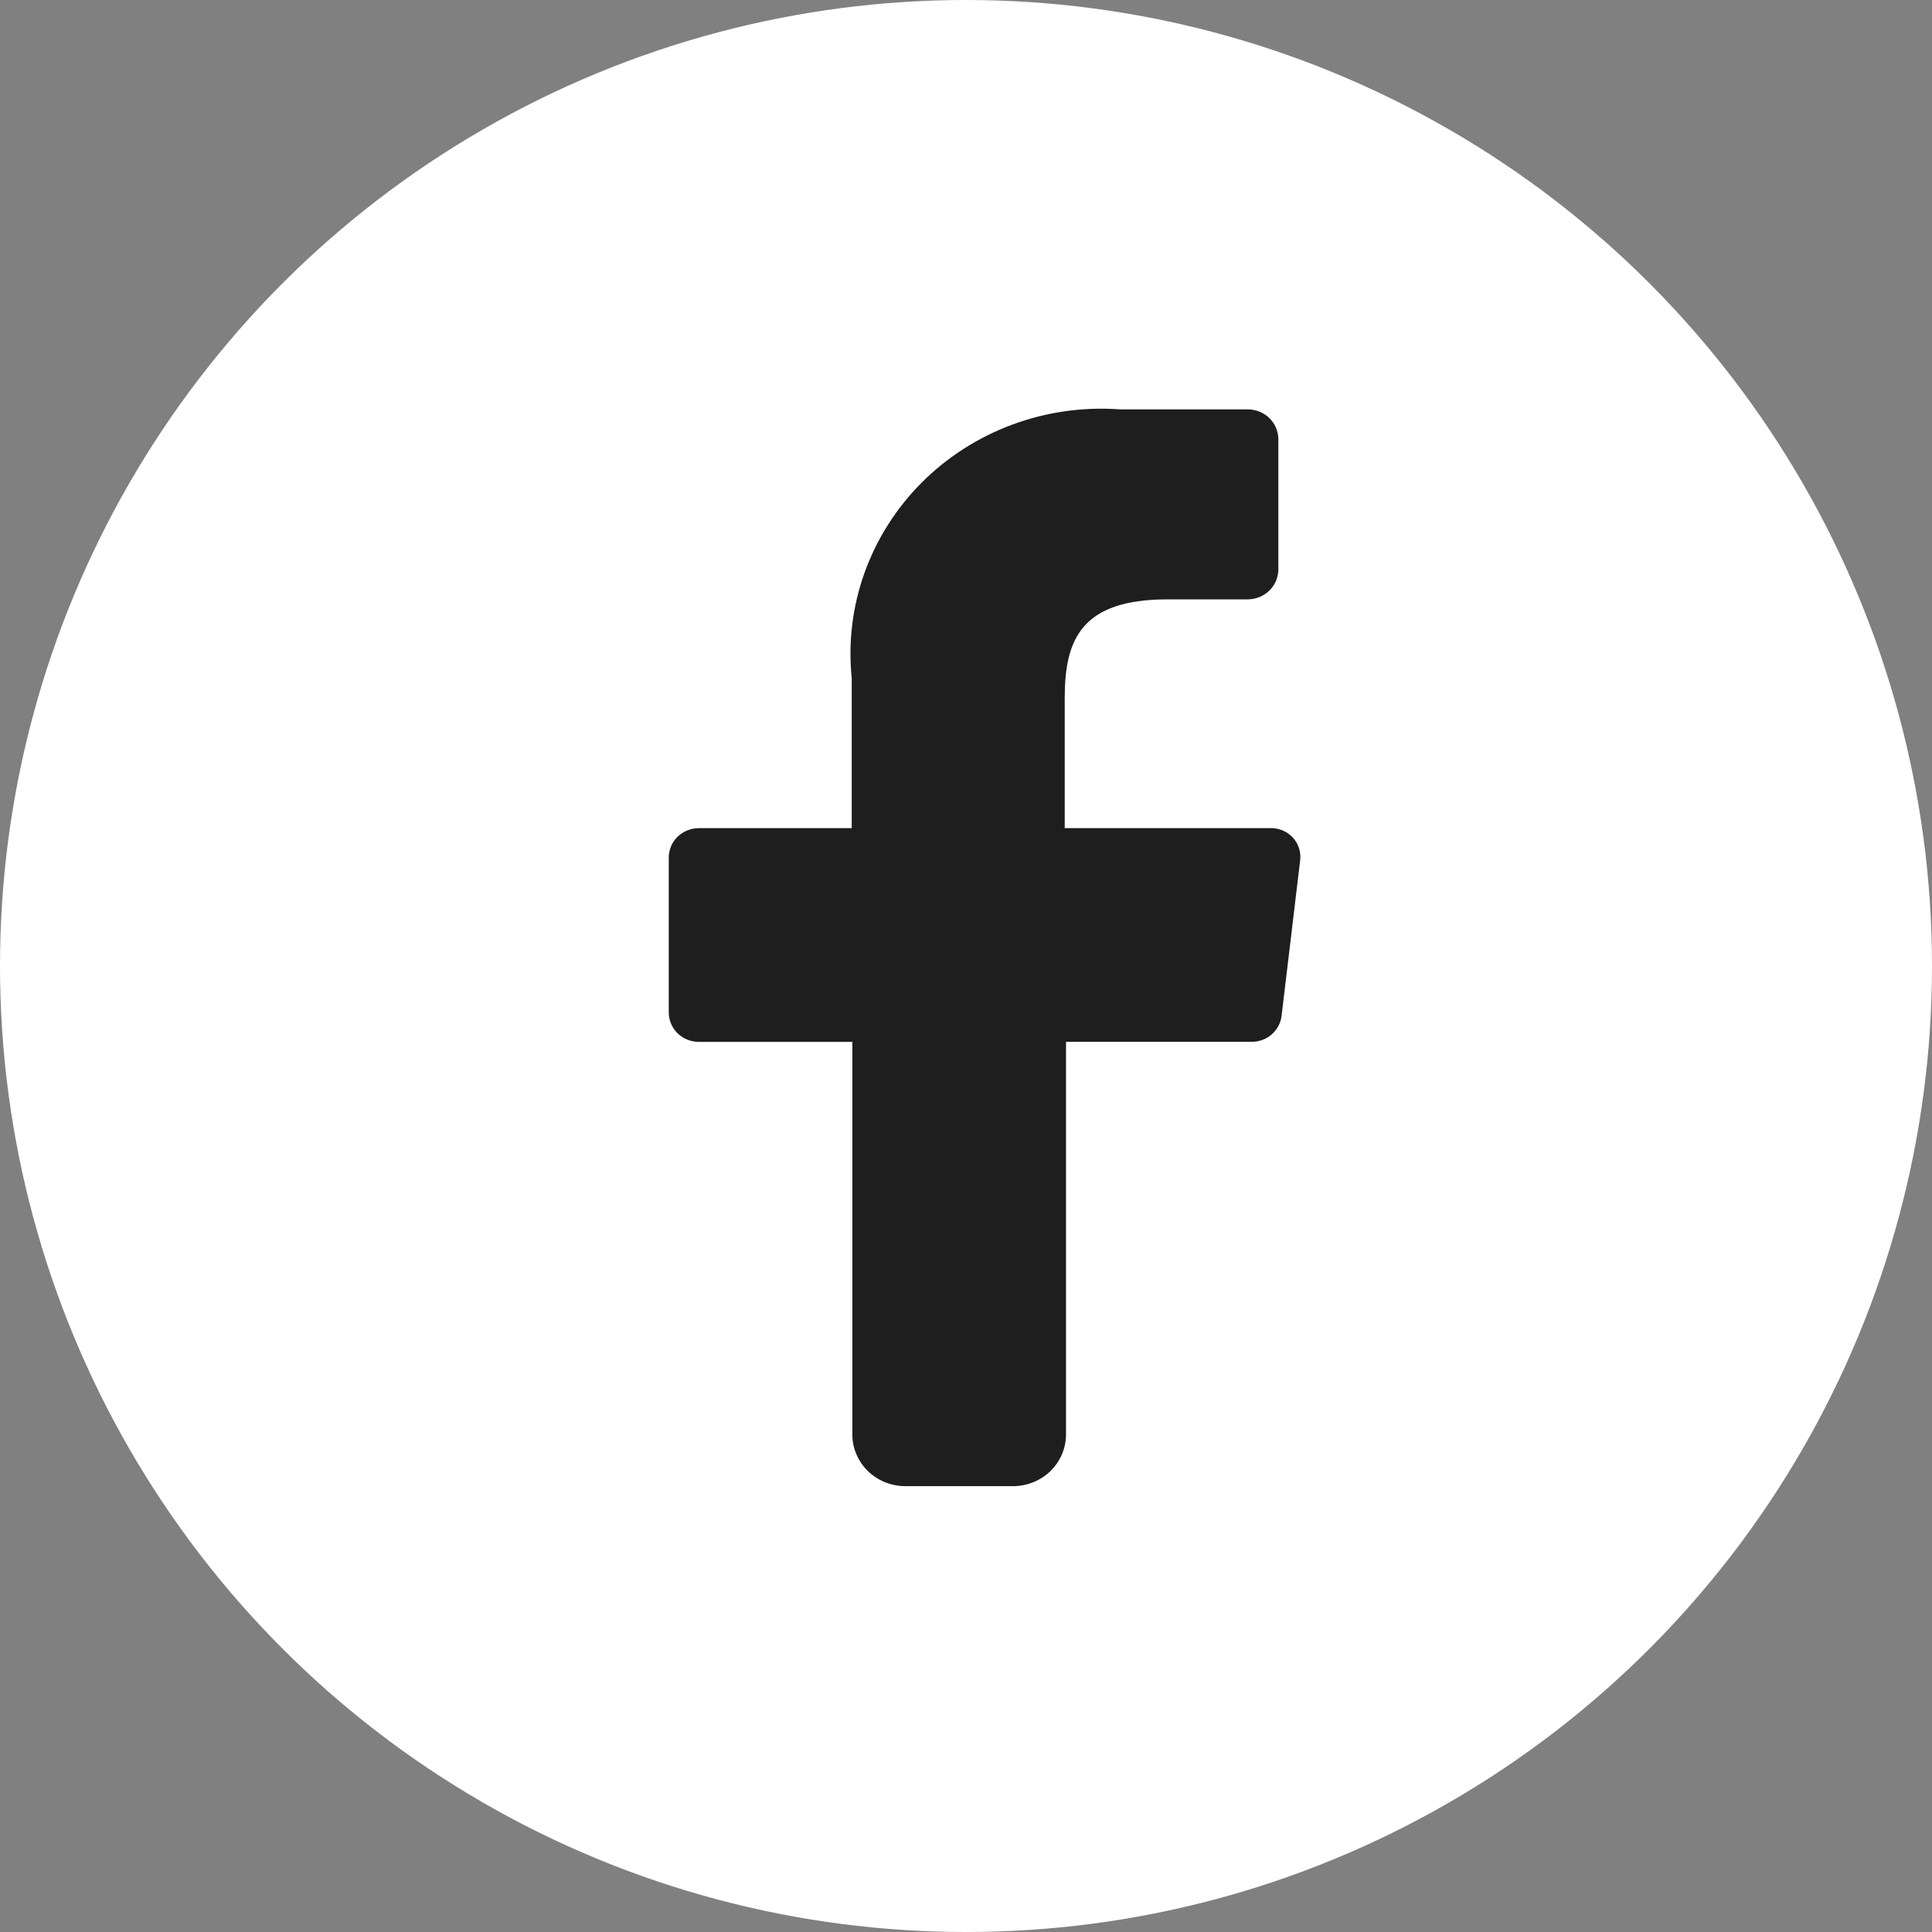 <svg width="52" height="52" viewBox="0 0 52 52" fill="none" xmlns="http://www.w3.org/2000/svg">
<rect x="0" y="0" width="52" height="52" fill="#808080" stroke="none"/>
<circle cx="26" cy="26" r="26" fill="white"/>
<path d="M22.941 38.589V28.042H18.809C18.594 28.042 18.389 27.959 18.237 27.811C18.085 27.662 18 27.461 18 27.252V23.08C18 22.871 18.085 22.67 18.237 22.521C18.389 22.373 18.594 22.29 18.809 22.29H22.924V18.252C22.826 17.294 22.943 16.327 23.268 15.419C23.593 14.51 24.117 13.682 24.805 12.992C25.492 12.303 26.326 11.769 27.247 11.428C28.168 11.087 29.155 10.947 30.137 11.018H33.58C33.797 11.018 34.005 11.1 34.16 11.248C34.314 11.397 34.403 11.598 34.407 11.81V15.342C34.402 15.553 34.313 15.754 34.158 15.902C34.004 16.049 33.796 16.132 33.58 16.132H31.428C29.104 16.132 28.657 17.208 28.657 18.79V22.289H34.183C34.298 22.285 34.412 22.306 34.518 22.349C34.623 22.393 34.718 22.459 34.795 22.542C34.873 22.625 34.93 22.724 34.964 22.831C34.998 22.938 35.008 23.052 34.993 23.163L34.493 27.35C34.468 27.542 34.372 27.718 34.223 27.846C34.074 27.973 33.882 28.042 33.684 28.041H28.692V38.588C28.694 38.774 28.659 38.959 28.587 39.132C28.515 39.304 28.409 39.461 28.274 39.593C28.139 39.724 27.978 39.828 27.802 39.898C27.625 39.968 27.435 40.003 27.244 40H24.37C24.181 40 23.993 39.964 23.818 39.893C23.644 39.822 23.485 39.718 23.352 39.587C23.219 39.455 23.114 39.299 23.044 39.127C22.973 38.956 22.938 38.774 22.941 38.589Z" fill="#1E1E1E"/>
</svg>
